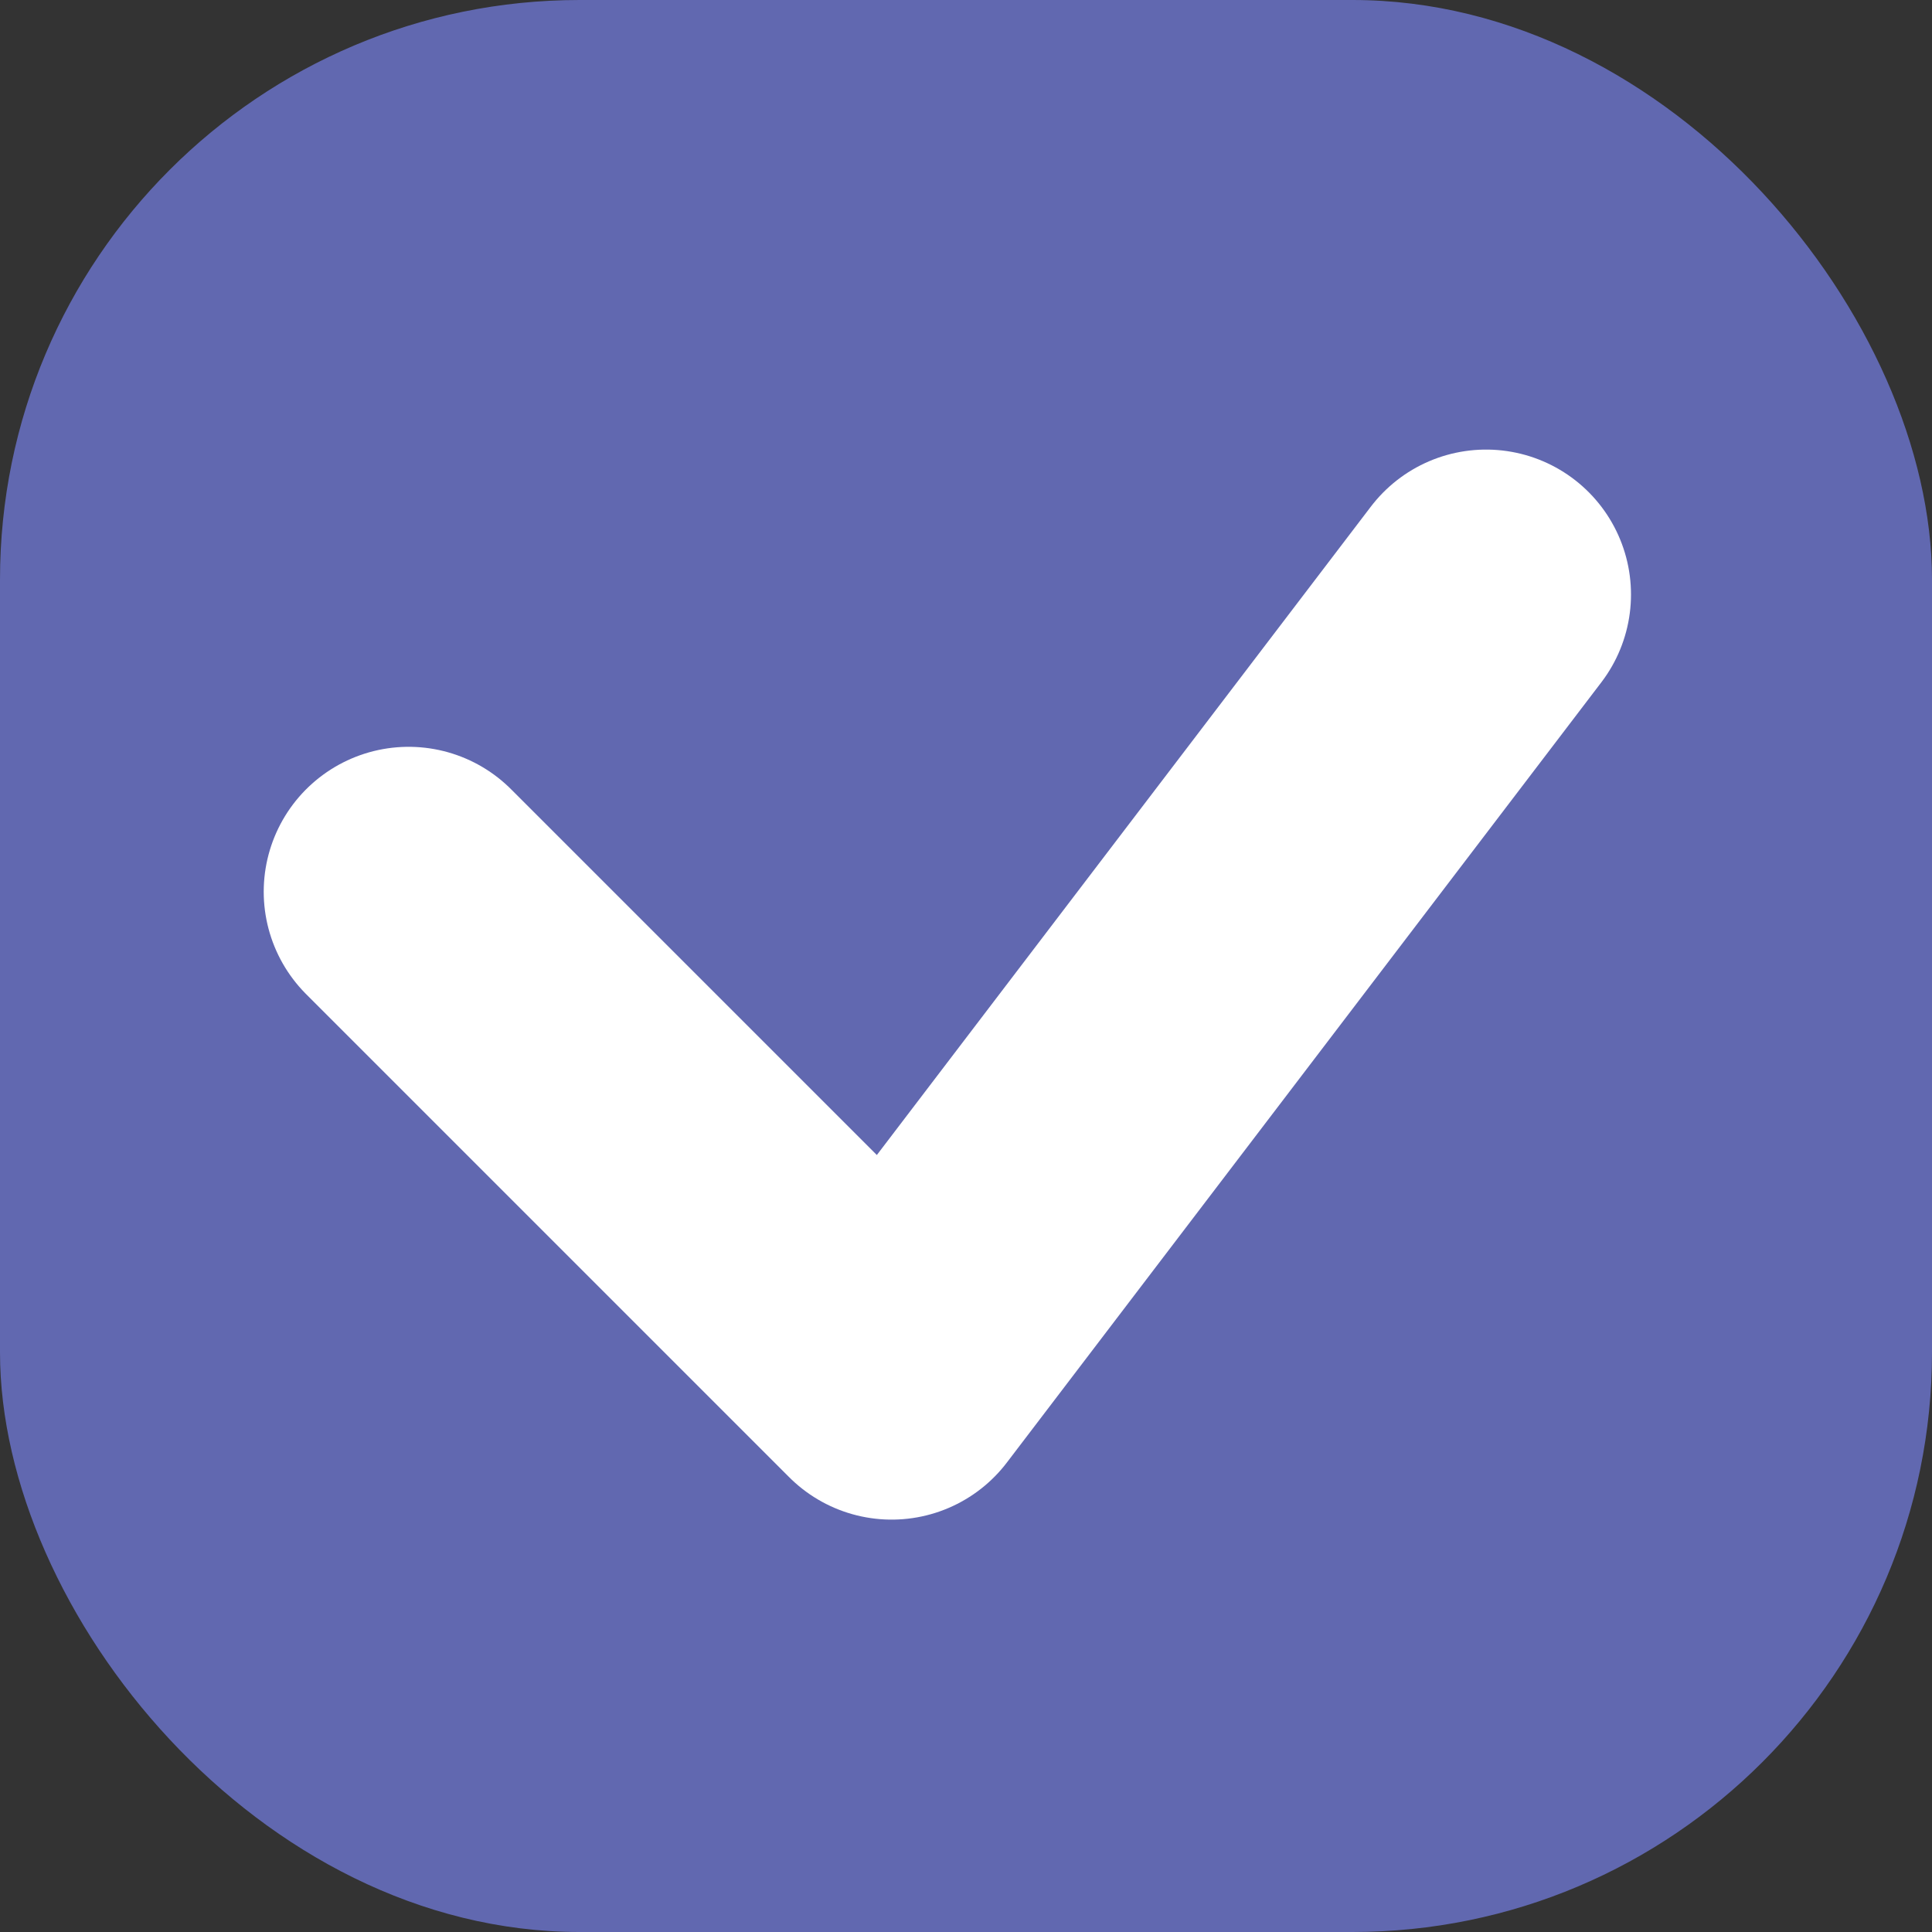 <svg width="20" height="20" viewBox="0 0 20 20" fill="none" xmlns="http://www.w3.org/2000/svg">
<rect x="0" y="0" width="20" height="20" fill="#333333" stroke="none"/>
<rect width="20" height="20" rx="6" fill="#6168B0"/>
<path d="M4.23 9.231L9.23 14.231L15.384 6.154" stroke="white" stroke-width="3" stroke-linecap="round" stroke-linejoin="round"/>
</svg>
